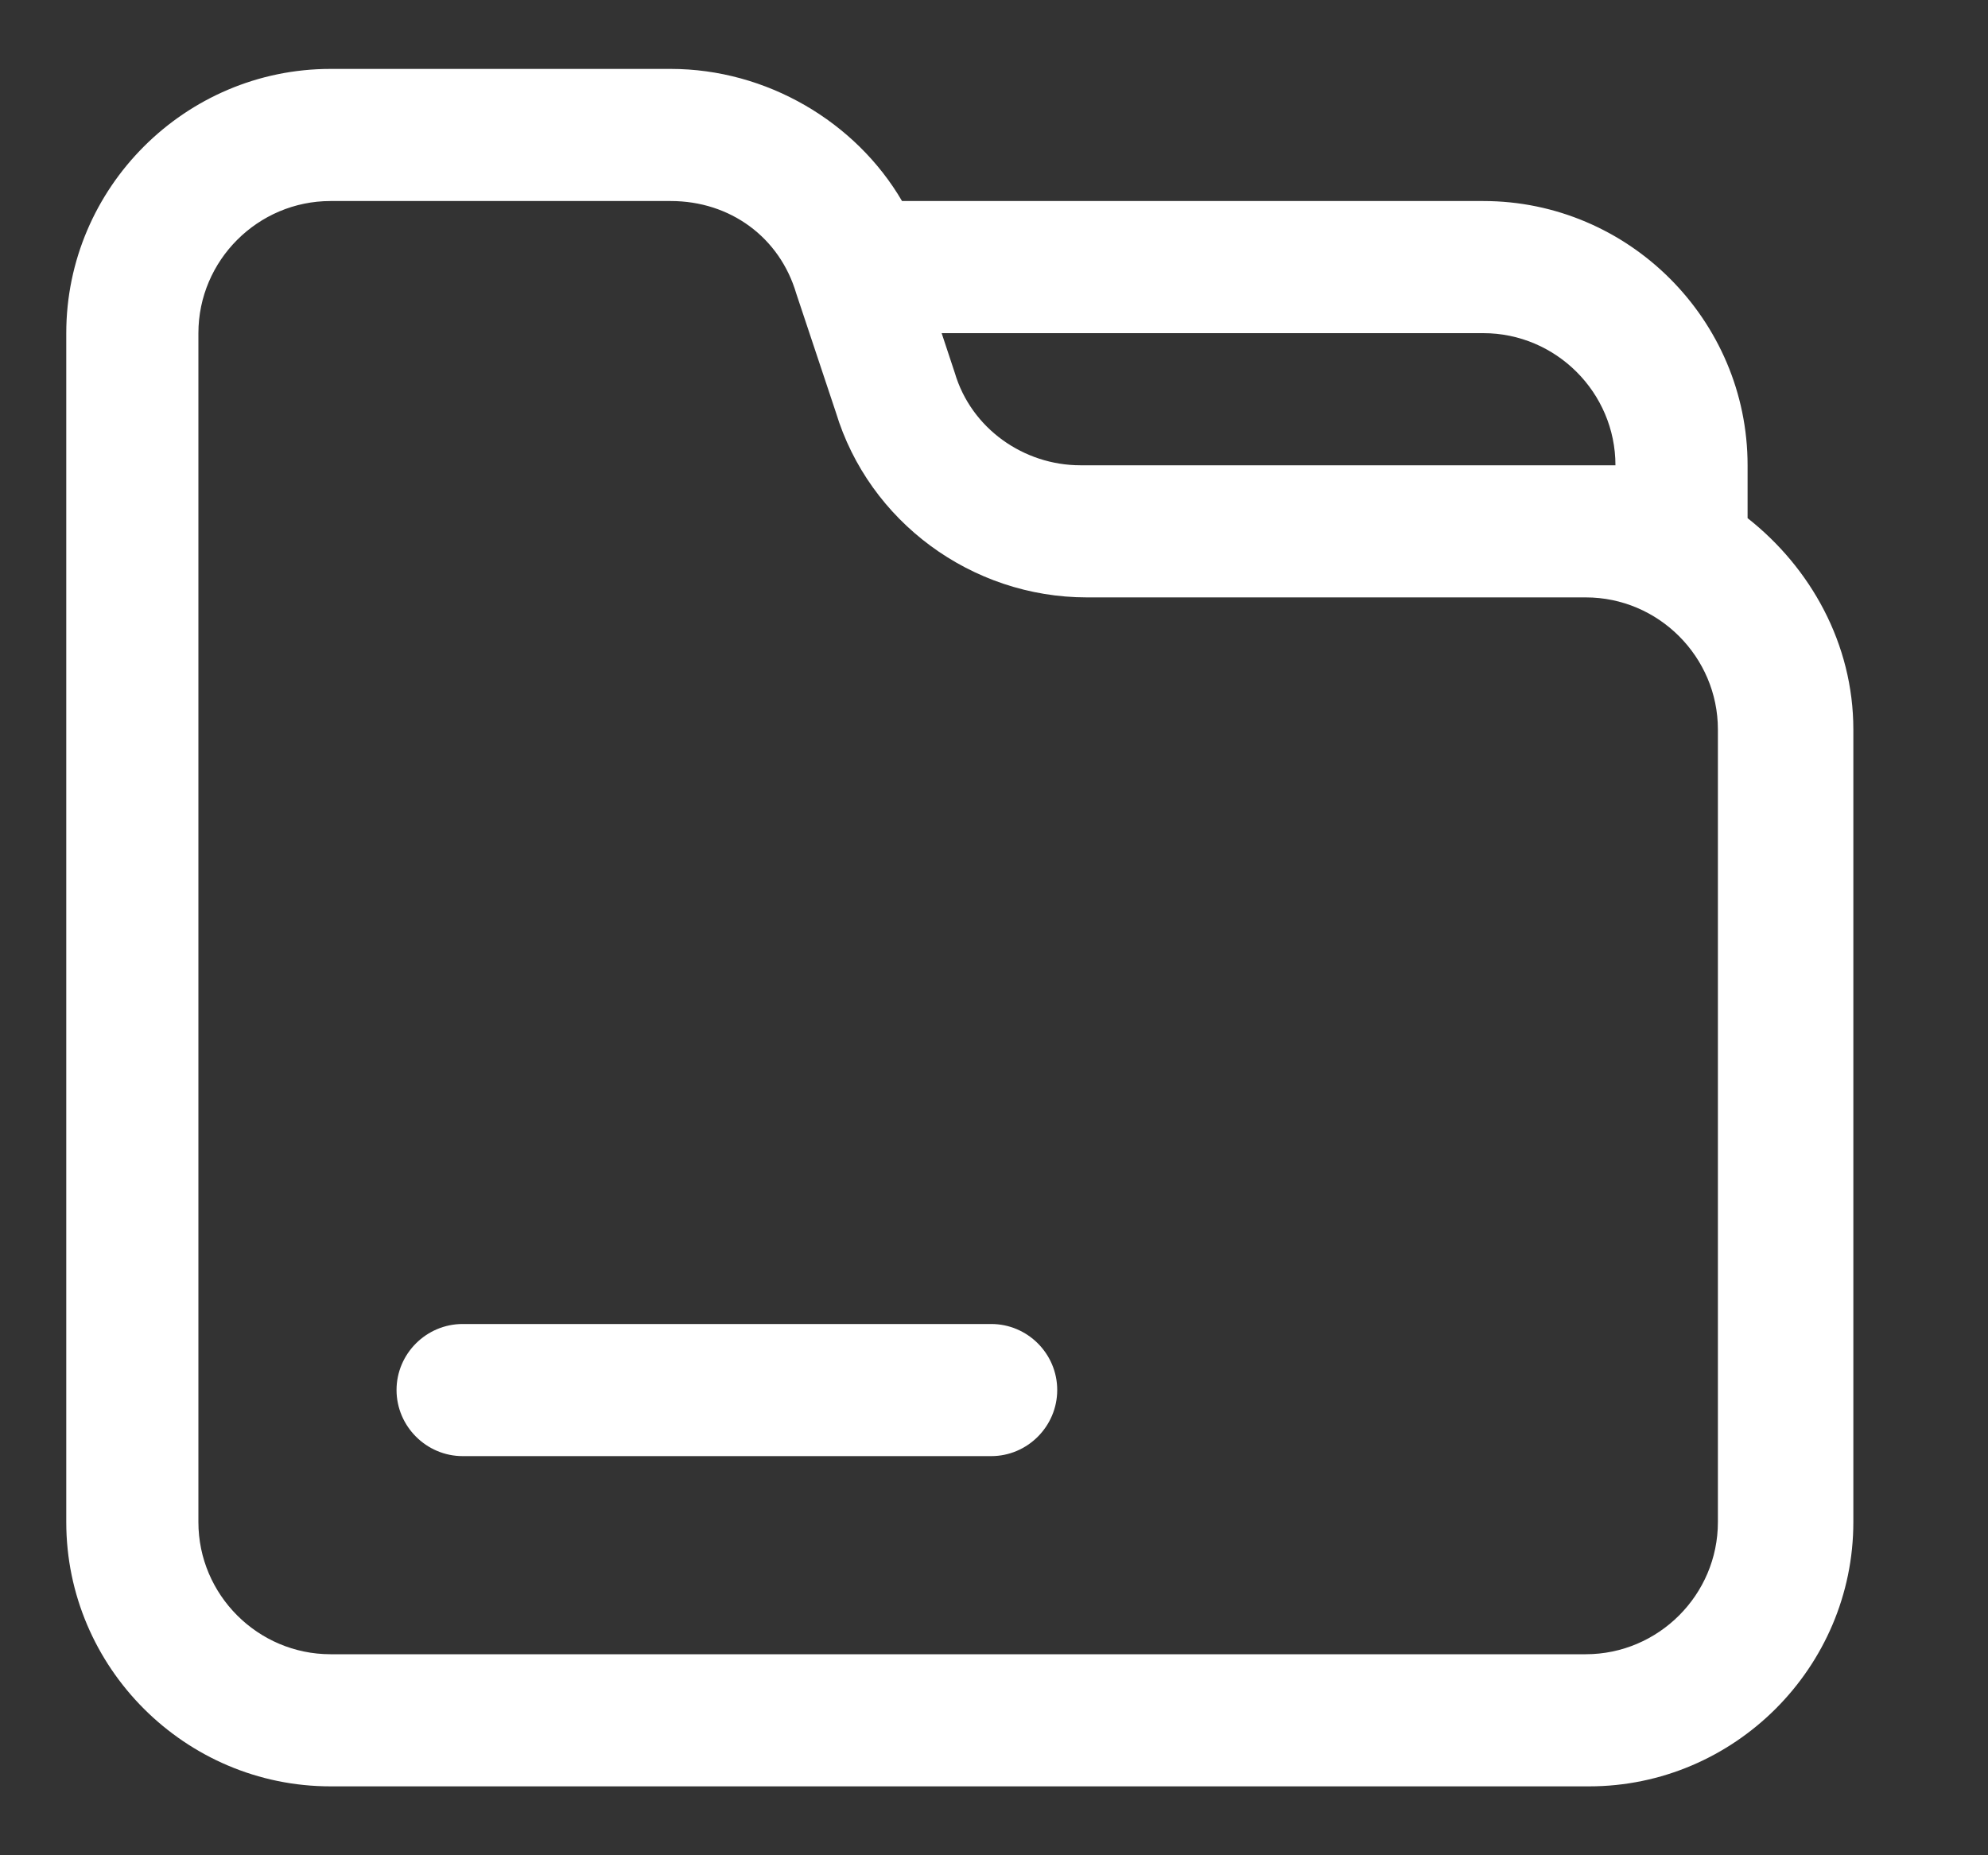 <?xml version="1.0" encoding="UTF-8"?>
<svg width="15px" height="14px" viewBox="0 0 15 14" version="1.1" xmlns="http://www.w3.org/2000/svg" xmlns:xlink="http://www.w3.org/1999/xlink">
    <rect x="0" y="0" width="15" height="14" fill="#333333" stroke="none"/>
    <title>popup_icon_up_wenj</title>
    <g id="交换系统" stroke="none" stroke-width="1" fill="none" fill-rule="evenodd">
        <g id="文件数据上传" transform="translate(-1300, -172)" fill="#FFFFFF" fill-rule="nonzero">
            <g id="弹框/表格表单嵌套/表单嵌套" transform="translate(821, 74)">
                <g id="输入框/常规备份" transform="translate(24, 89)">
                    <g id="编组-10" transform="translate(443, 0)">
                        <g id="popup_icon_up_wenj" transform="translate(11.5, 8.5)">
                            <path d="M7.704,3.313 C7.829,3.737 8.228,4.011 8.651,4.011 L12.689,4.011 C12.689,3.462 12.24,3.014 11.692,3.014 L7.605,3.014 L7.704,3.313 Z M7.306,2.017 L11.692,2.017 C12.789,2.017 13.686,2.914 13.686,4.011 L13.686,4.41 C14.16,4.783 14.484,5.357 14.484,6.005 L14.484,11.986 C14.484,13.083 13.586,13.98 12.49,13.98 L2.994,13.98 C1.897,13.98 1,13.083 1,11.986 L1,3.014 C1,1.917 1.897,1.02 2.994,1.02 L5.561,1.02 C6.284,1.02 6.957,1.419 7.306,2.017 Z M5.561,2.017 L2.994,2.017 C2.446,2.017 1.997,2.465 1.997,3.014 L1.997,11.986 C1.997,12.535 2.446,12.983 2.994,12.983 L12.465,12.983 C13.013,12.983 13.462,12.535 13.462,11.986 L13.462,6.005 C13.462,5.456 13.013,5.008 12.465,5.008 L8.701,5.008 C7.829,5.008 7.056,4.434 6.807,3.612 L6.508,2.715 C6.383,2.291 6.01,2.017 5.561,2.017 Z M3.991,10.491 L7.979,10.491 C8.253,10.491 8.477,10.715 8.477,10.989 C8.477,11.263 8.253,11.488 7.979,11.488 L3.991,11.488 C3.717,11.488 3.492,11.263 3.492,10.989 C3.492,10.715 3.717,10.491 3.991,10.491 Z" id="形状"></path>
                        </g>
                    </g>
                </g>
            </g>
        </g>
    </g>
</svg>